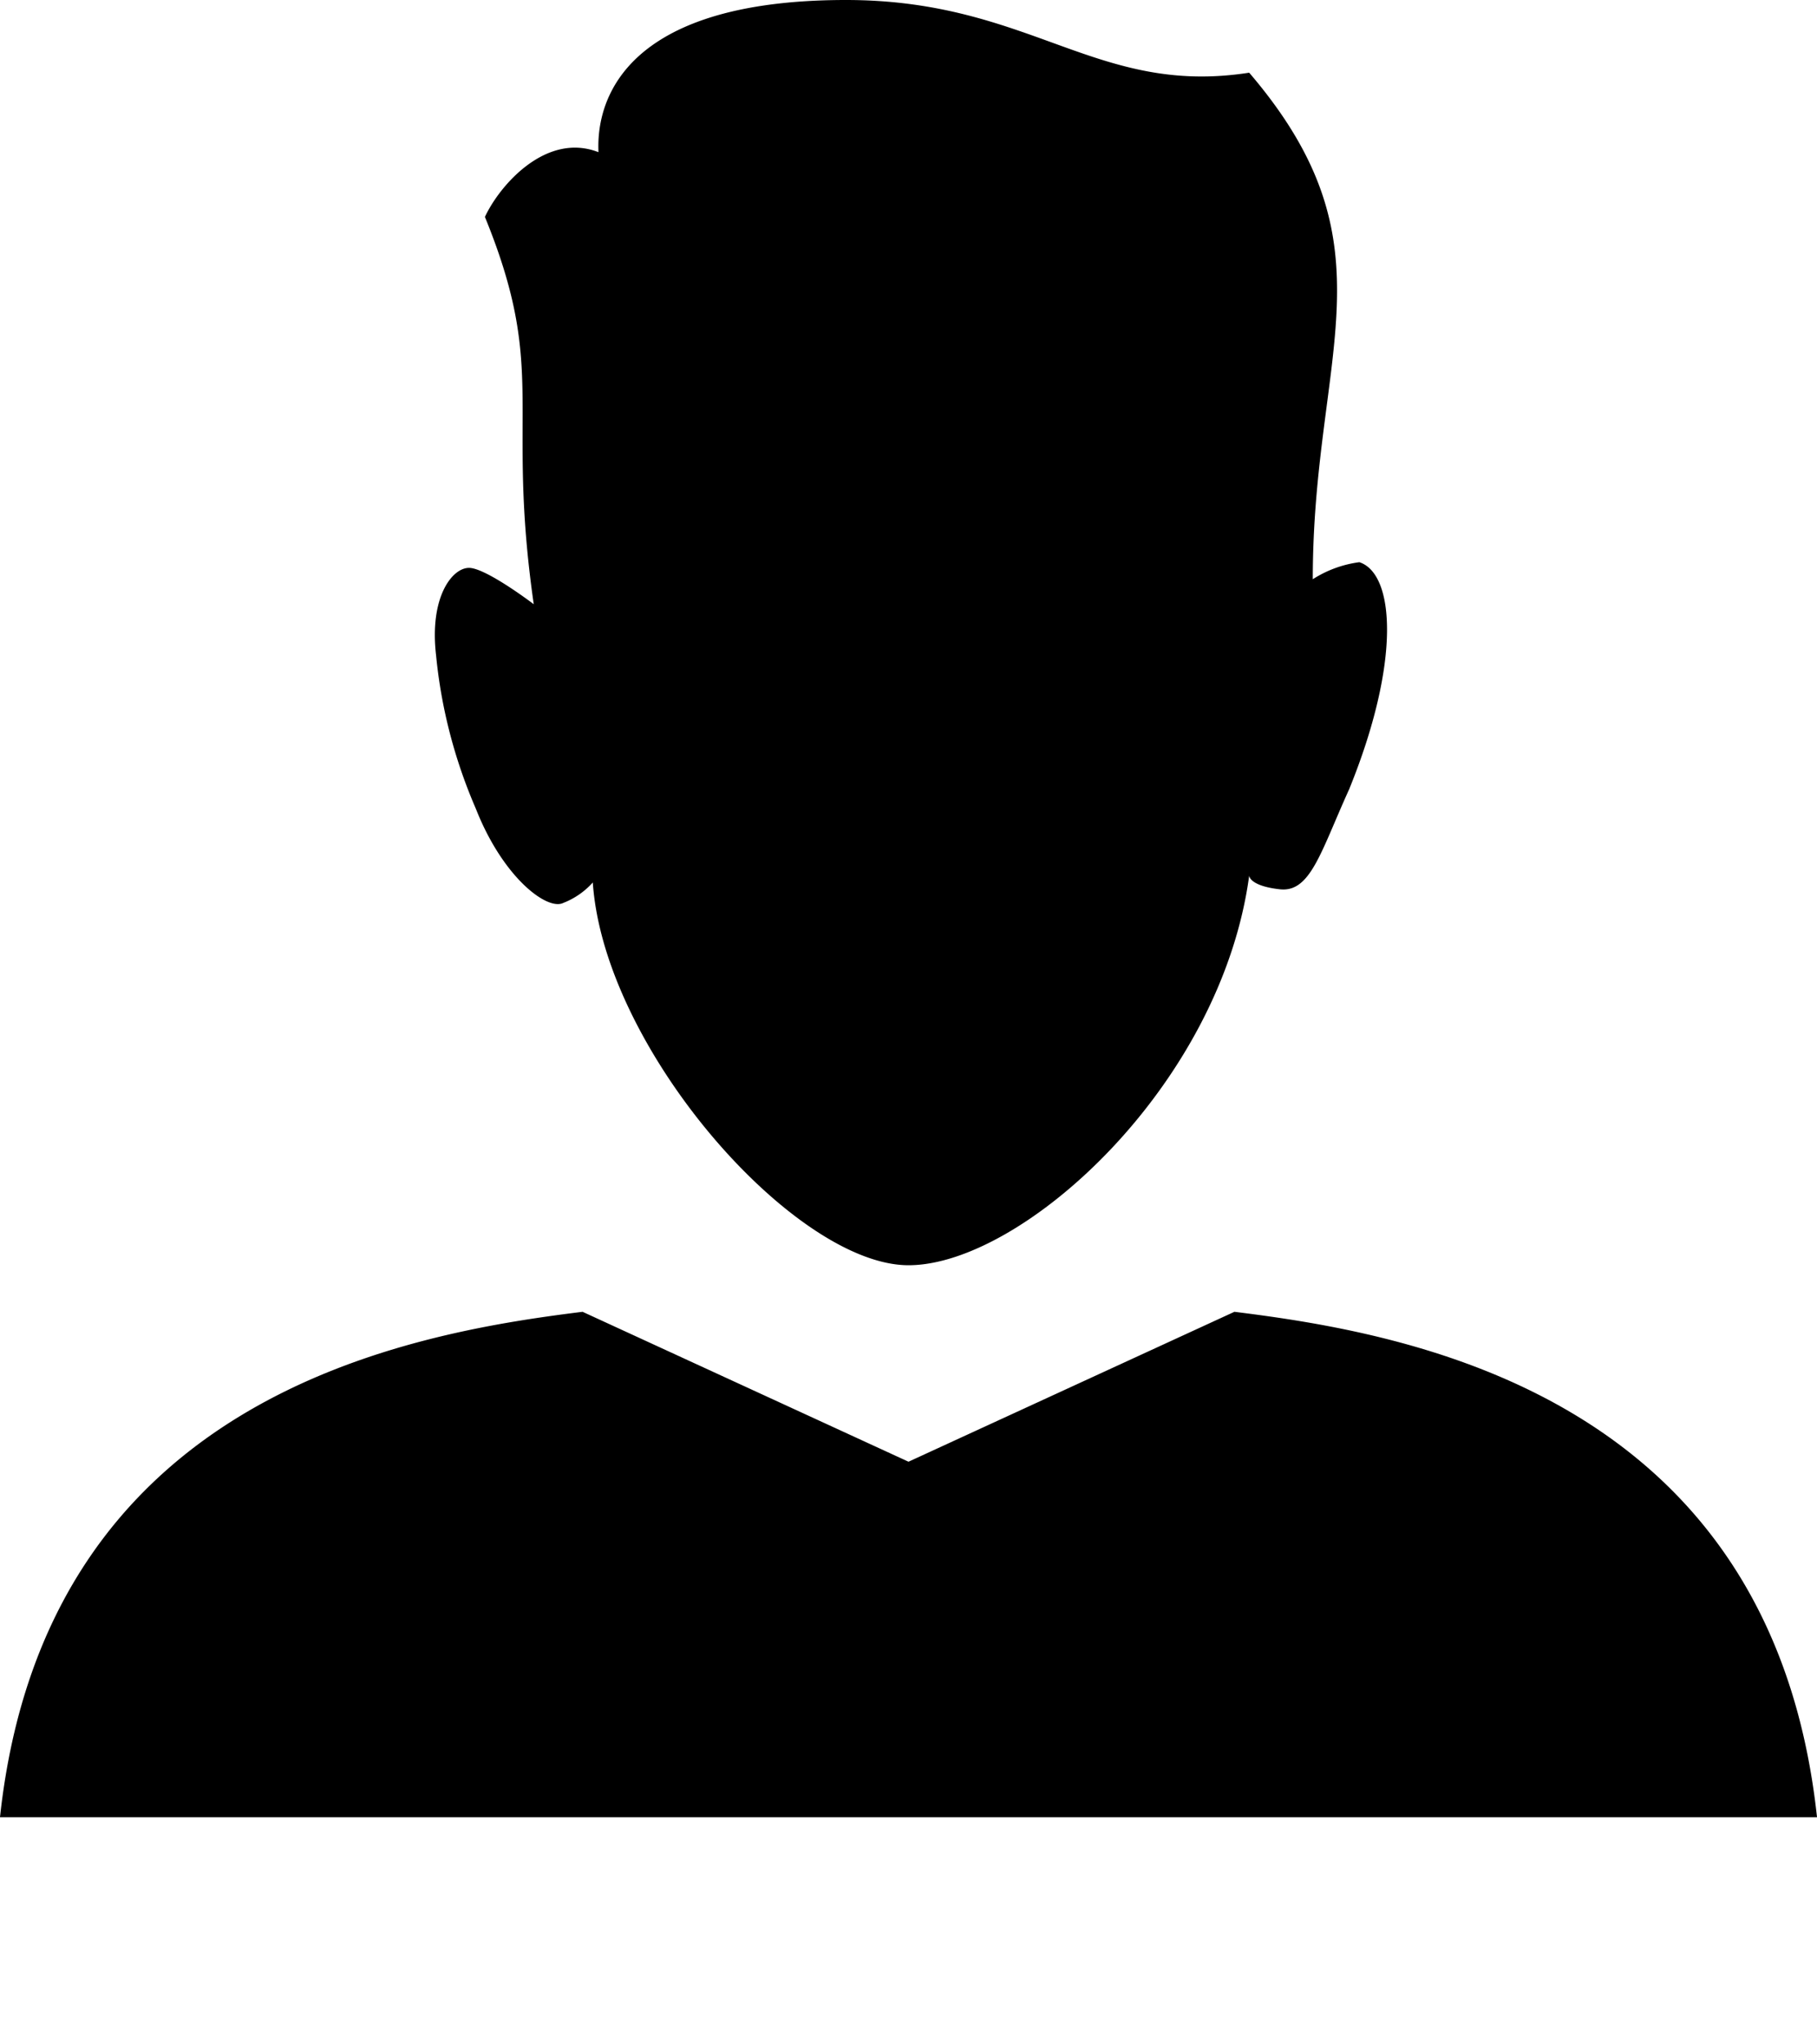 <svg xmlns="http://www.w3.org/2000/svg" width="16" height="18" viewBox="0 0 16 18"><path d="M10.87 11.55L8 12.87l-2.87-1.32C3.6 11.74.4 12.28 0 16h16c-.4-3.72-3.6-4.26-5.13-4.45zM4.19 7.12c.24.61.63.9.77.83a.68.68 0 0 0 .26-.18C5.32 9.24 7 11.14 8 11.14c1 0 2.75-1.58 3-3.43 0 0 0 .09.27.12s.36-.33.61-.88c.46-1.13.4-1.9.09-2a1 1 0 0 0-.41.15c0-2 .75-2.93-.56-4.46C9.65.85 9.08 0 7.45 0 5.27 0 5.26 1.1 5.27 1.34c-.46-.18-.87.29-1 .57.56 1.37.18 1.67.43 3.41 0 0-.42-.32-.57-.32-.15 0-.35.26-.29.77.045.466.164.921.35 1.35z"></path></svg>